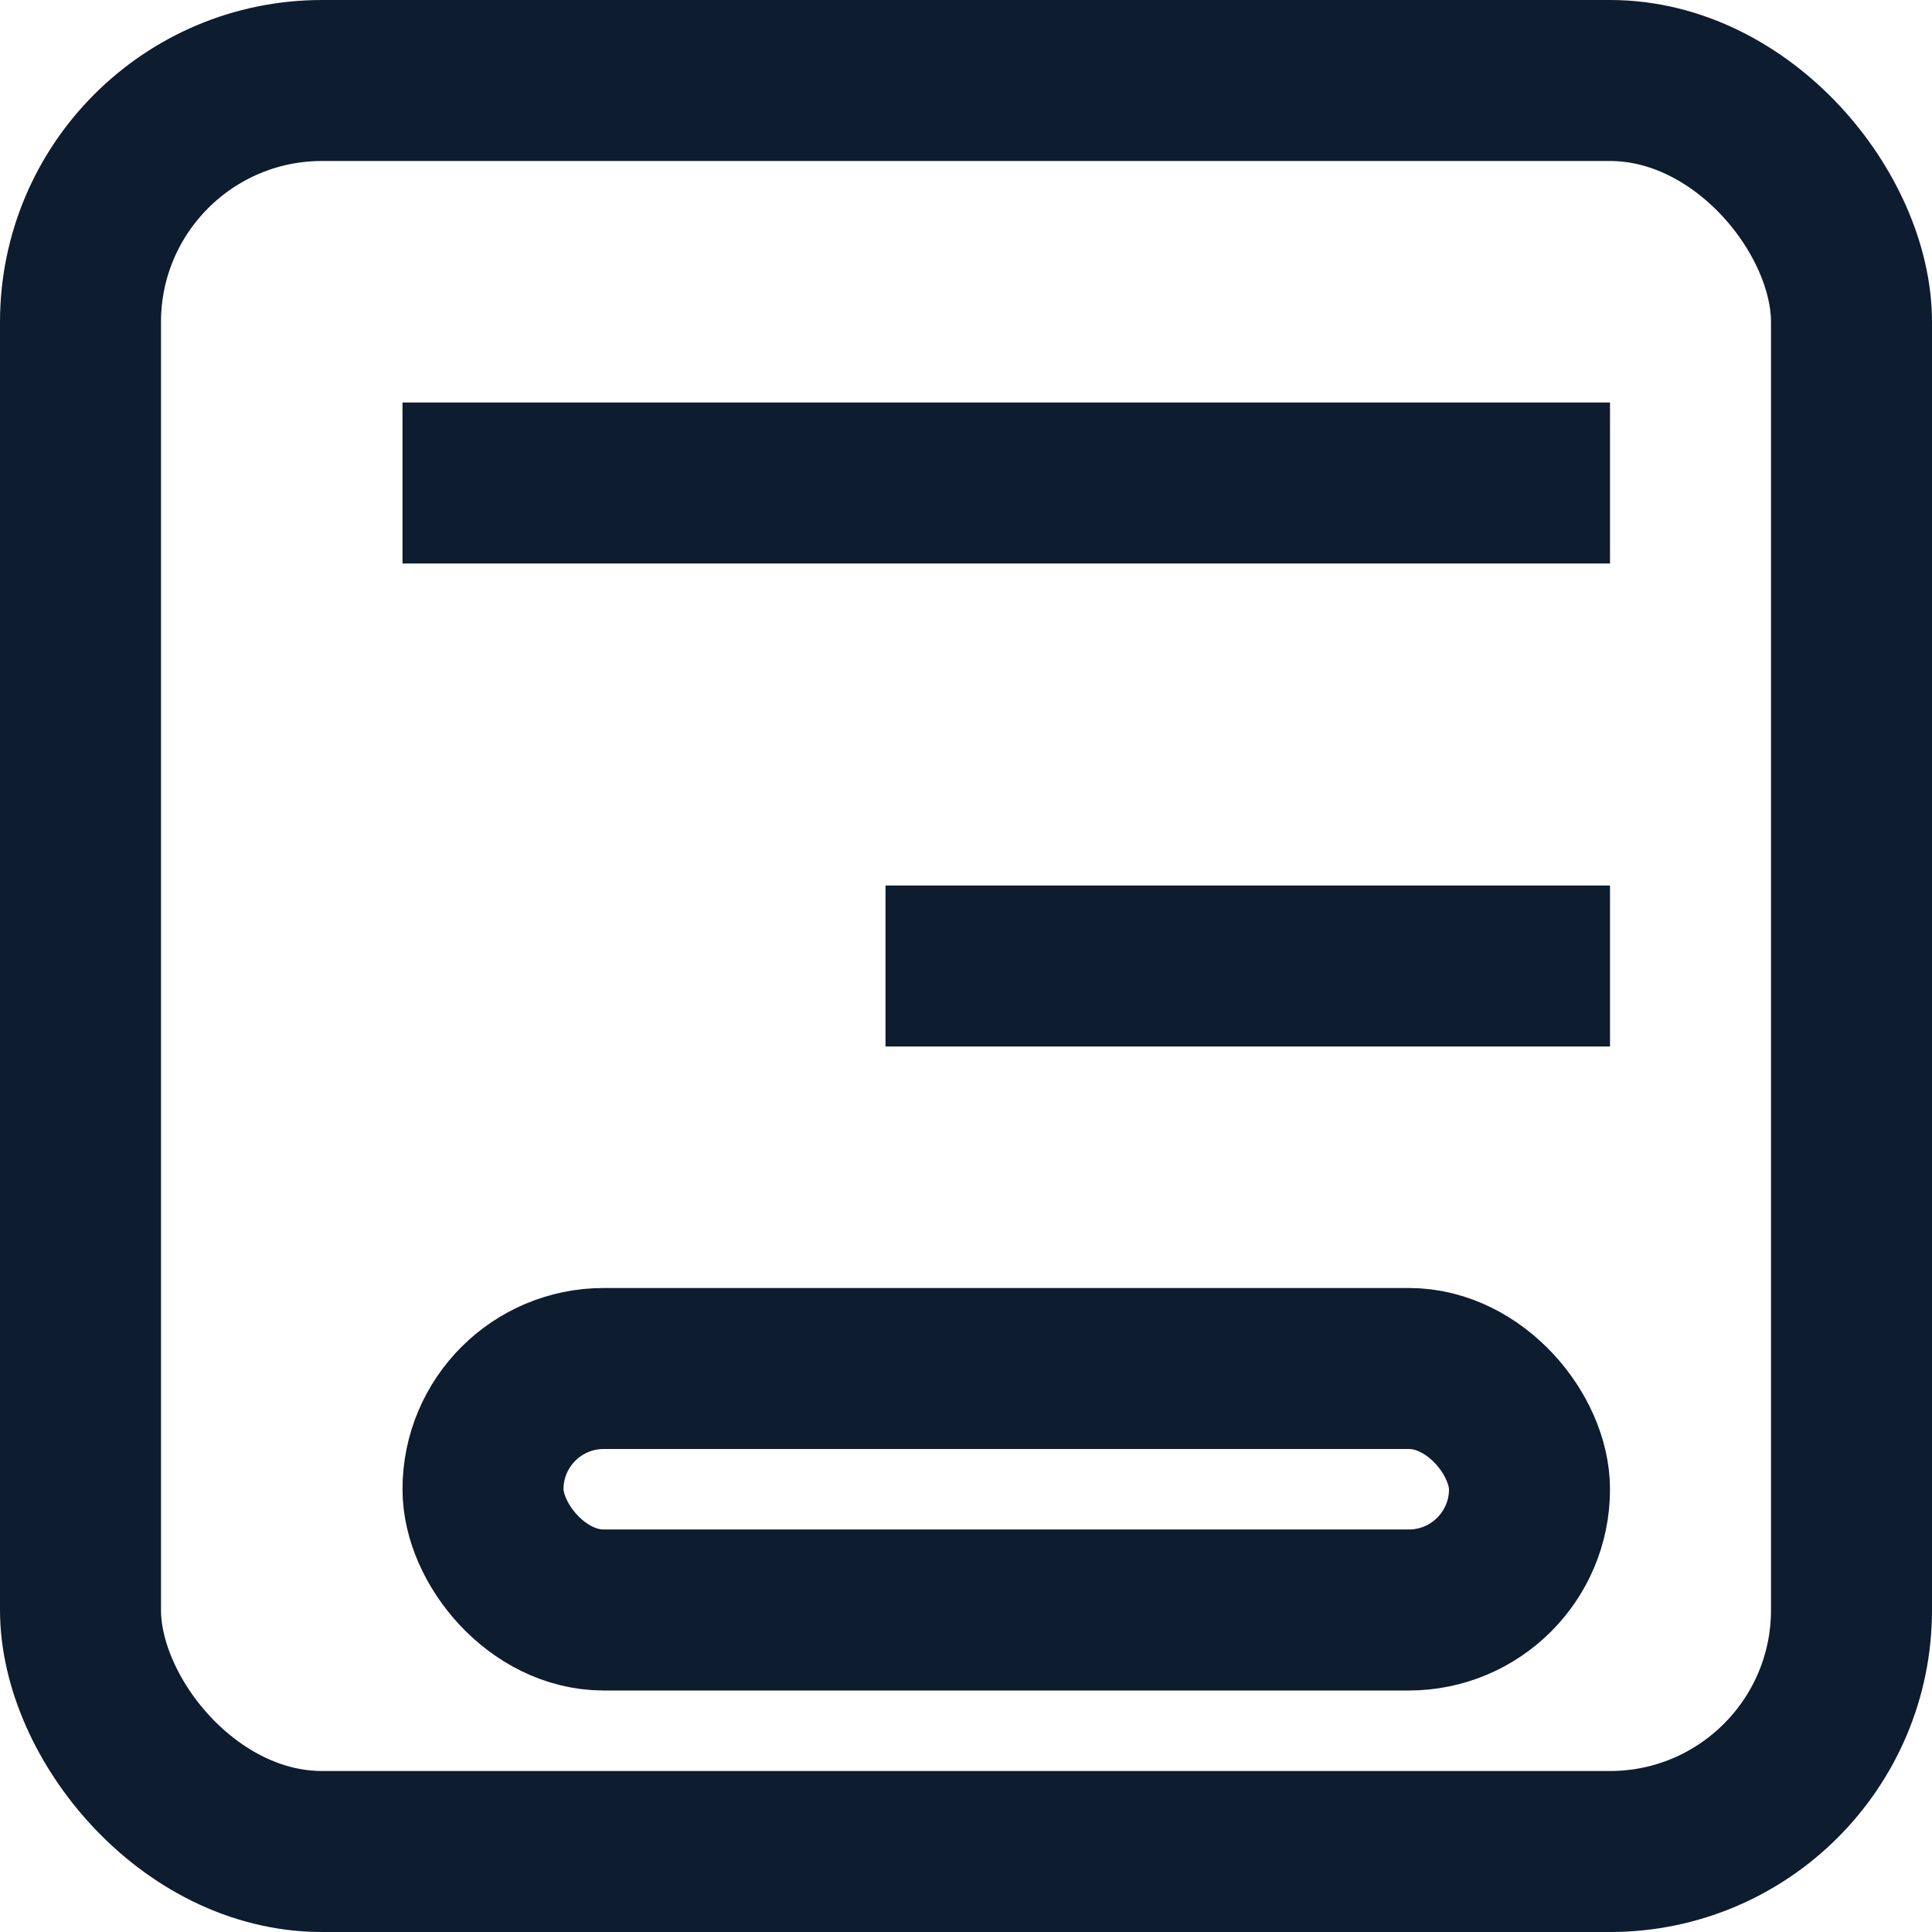 <svg width="24" height="24" viewBox="0 0 24 24" fill="none" xmlns="http://www.w3.org/2000/svg">
<rect x="1" y="1" width="22" height="22" rx="3" stroke="#0D1C2E" stroke-width="2"/>
<line x1="11" y1="12" x2="20" y2="12" stroke="#0D1C2E" stroke-width="2"/>
<rect x="6" y="17" width="13" height="3" rx="1.5" stroke="#0D1C2E" stroke-width="2"/>
<line x1="5" y1="6" x2="20" y2="6" stroke="#0D1C2E" stroke-width="2"/>
</svg>
